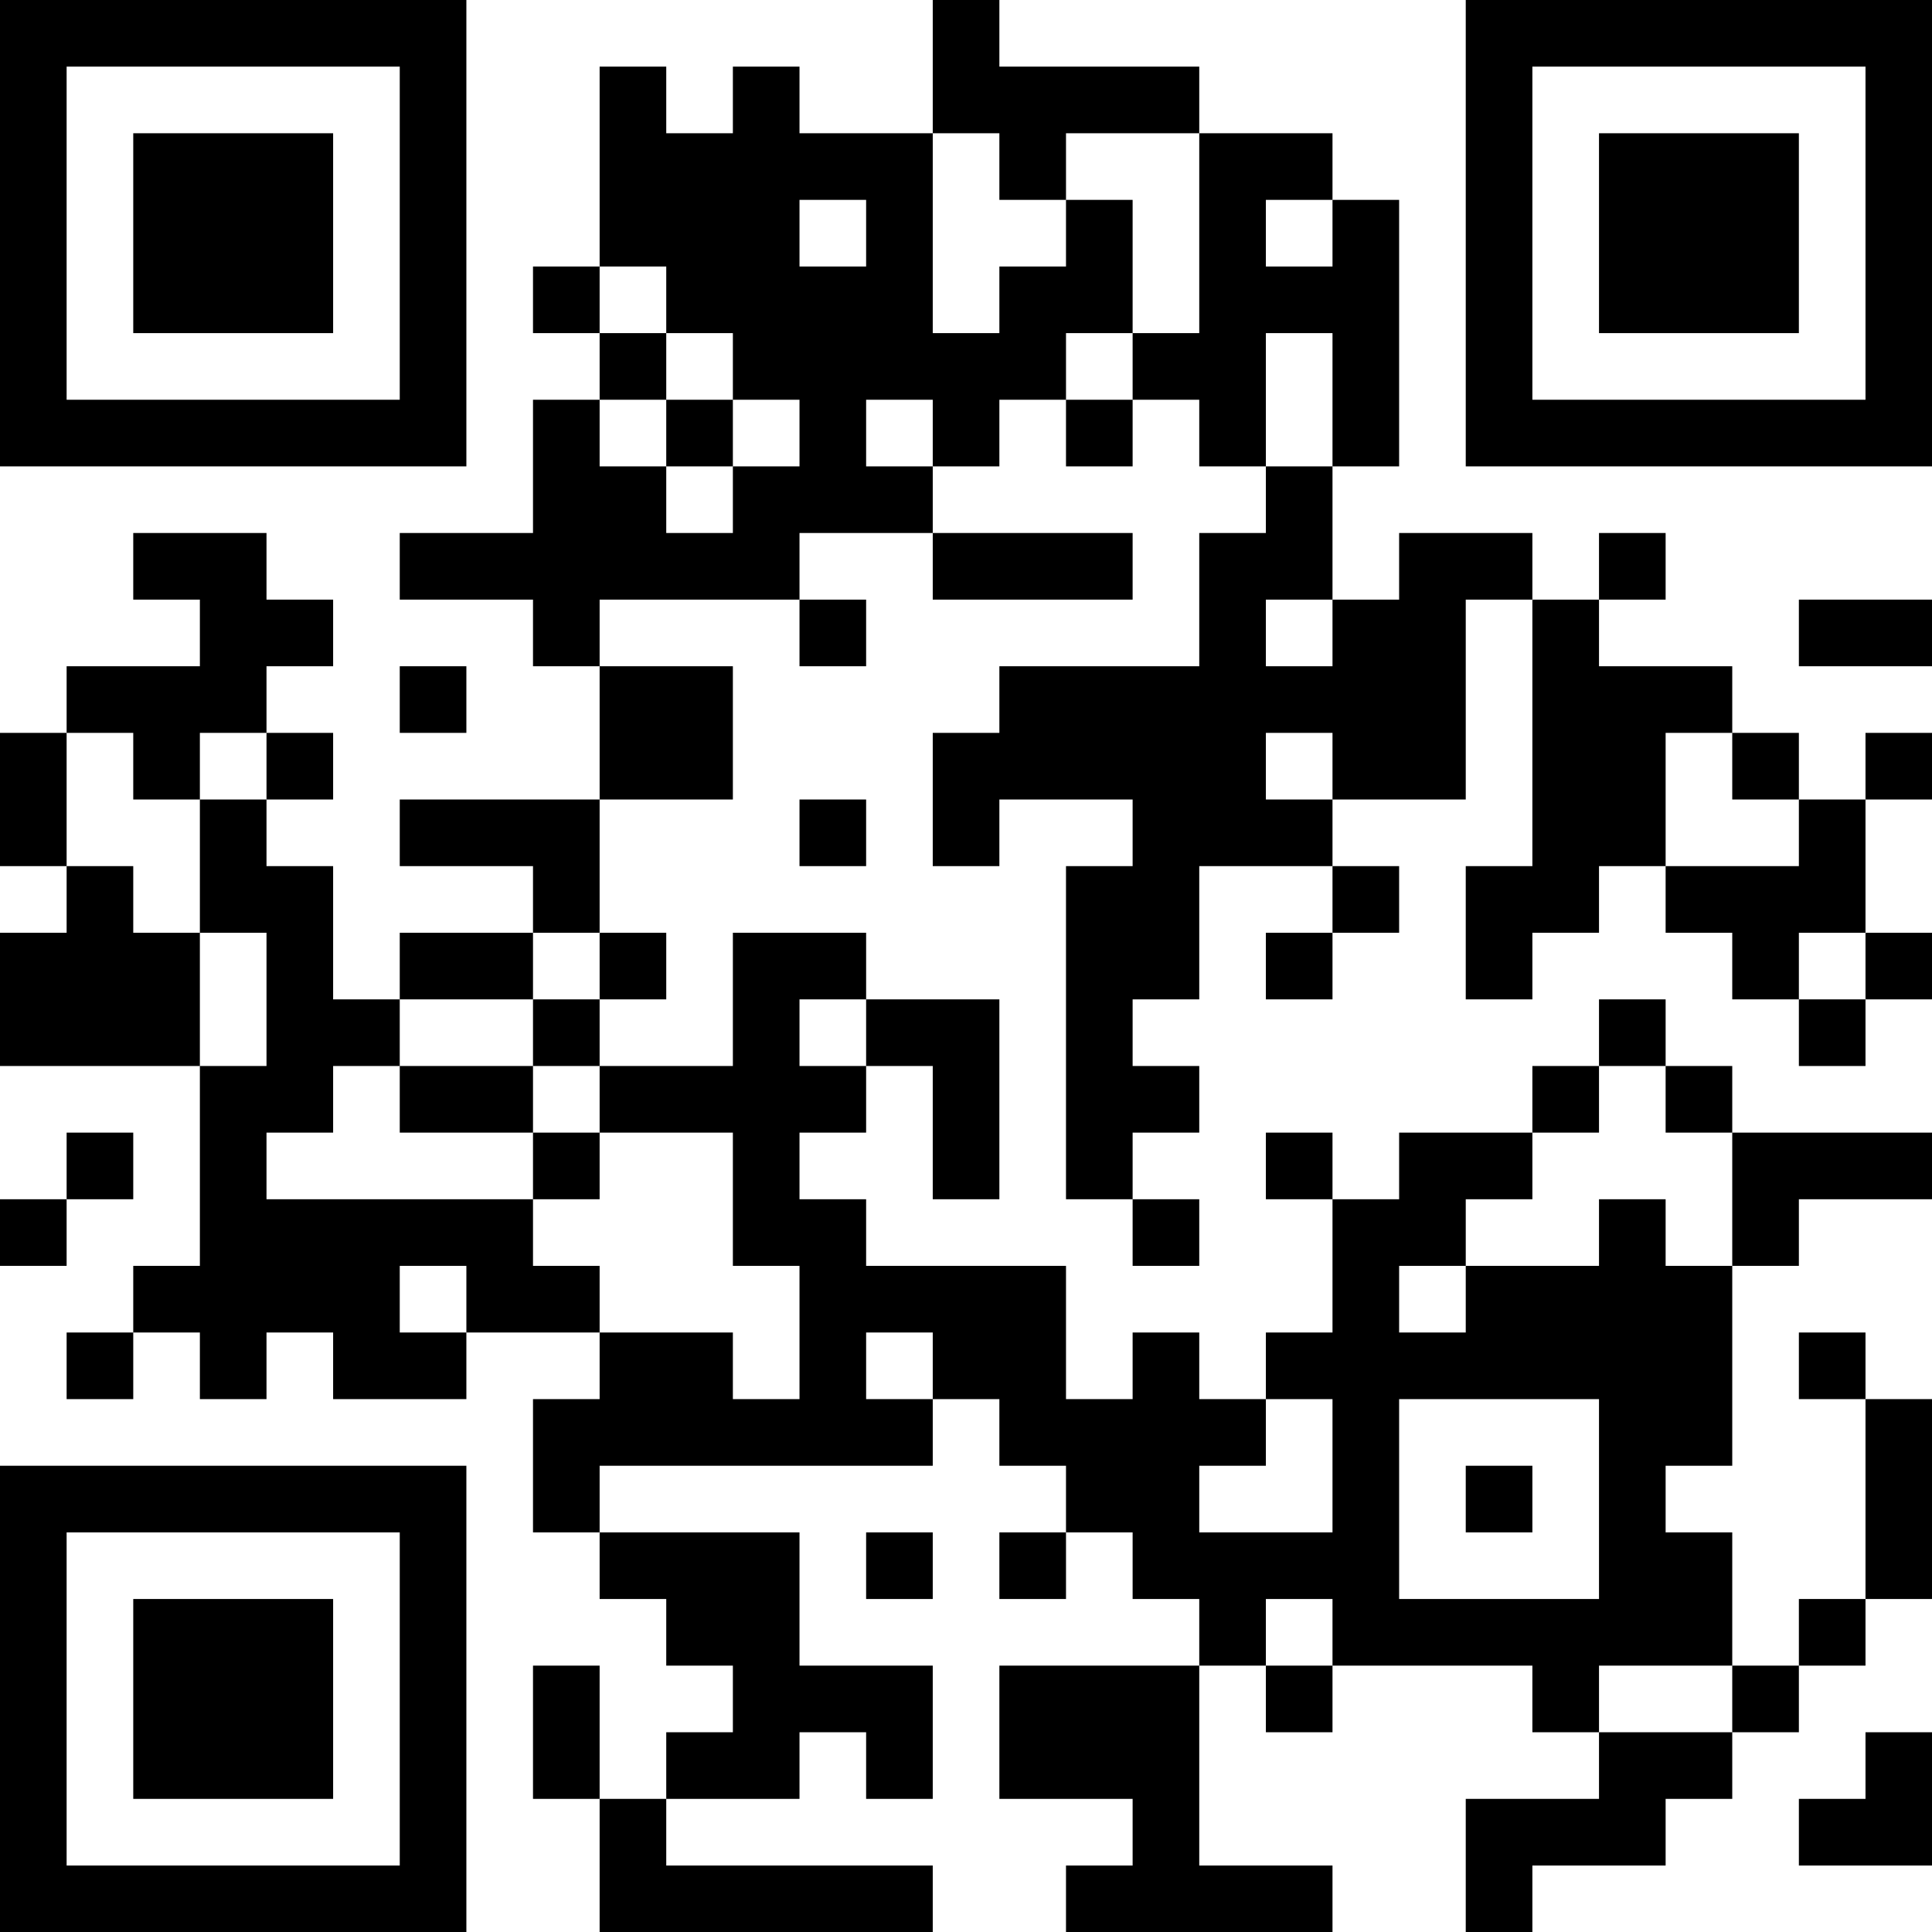 <?xml version="1.0" encoding="UTF-8"?>
<svg xmlns="http://www.w3.org/2000/svg" version="1.1" width="200" height="200" viewBox="0 0 200 200"><rect x="0" y="0" width="200" height="200" fill="#ffffff"/><g transform="scale(6.897)"><g transform="translate(0,0)"><path fill-rule="evenodd" d="M14 0L14 2L12 2L12 1L11 1L11 2L10 2L10 1L9 1L9 4L8 4L8 5L9 5L9 6L8 6L8 8L6 8L6 9L8 9L8 10L9 10L9 12L6 12L6 13L8 13L8 14L6 14L6 15L5 15L5 13L4 13L4 12L5 12L5 11L4 11L4 10L5 10L5 9L4 9L4 8L2 8L2 9L3 9L3 10L1 10L1 11L0 11L0 13L1 13L1 14L0 14L0 16L3 16L3 19L2 19L2 20L1 20L1 21L2 21L2 20L3 20L3 21L4 21L4 20L5 20L5 21L7 21L7 20L9 20L9 21L8 21L8 23L9 23L9 24L10 24L10 25L11 25L11 26L10 26L10 27L9 27L9 25L8 25L8 27L9 27L9 29L14 29L14 28L10 28L10 27L12 27L12 26L13 26L13 27L14 27L14 25L12 25L12 23L9 23L9 22L14 22L14 21L15 21L15 22L16 22L16 23L15 23L15 24L16 24L16 23L17 23L17 24L18 24L18 25L15 25L15 27L17 27L17 28L16 28L16 29L20 29L20 28L18 28L18 25L19 25L19 26L20 26L20 25L23 25L23 26L24 26L24 27L22 27L22 29L23 29L23 28L25 28L25 27L26 27L26 26L27 26L27 25L28 25L28 24L29 24L29 21L28 21L28 20L27 20L27 21L28 21L28 24L27 24L27 25L26 25L26 23L25 23L25 22L26 22L26 19L27 19L27 18L29 18L29 17L26 17L26 16L25 16L25 15L24 15L24 16L23 16L23 17L21 17L21 18L20 18L20 17L19 17L19 18L20 18L20 20L19 20L19 21L18 21L18 20L17 20L17 21L16 21L16 19L13 19L13 18L12 18L12 17L13 17L13 16L14 16L14 18L15 18L15 15L13 15L13 14L11 14L11 16L9 16L9 15L10 15L10 14L9 14L9 12L11 12L11 10L9 10L9 9L12 9L12 10L13 10L13 9L12 9L12 8L14 8L14 9L17 9L17 8L14 8L14 7L15 7L15 6L16 6L16 7L17 7L17 6L18 6L18 7L19 7L19 8L18 8L18 10L15 10L15 11L14 11L14 13L15 13L15 12L17 12L17 13L16 13L16 18L17 18L17 19L18 19L18 18L17 18L17 17L18 17L18 16L17 16L17 15L18 15L18 13L20 13L20 14L19 14L19 15L20 15L20 14L21 14L21 13L20 13L20 12L22 12L22 9L23 9L23 13L22 13L22 15L23 15L23 14L24 14L24 13L25 13L25 14L26 14L26 15L27 15L27 16L28 16L28 15L29 15L29 14L28 14L28 12L29 12L29 11L28 11L28 12L27 12L27 11L26 11L26 10L24 10L24 9L25 9L25 8L24 8L24 9L23 9L23 8L21 8L21 9L20 9L20 7L21 7L21 3L20 3L20 2L18 2L18 1L15 1L15 0ZM14 2L14 5L15 5L15 4L16 4L16 3L17 3L17 5L16 5L16 6L17 6L17 5L18 5L18 2L16 2L16 3L15 3L15 2ZM12 3L12 4L13 4L13 3ZM19 3L19 4L20 4L20 3ZM9 4L9 5L10 5L10 6L9 6L9 7L10 7L10 8L11 8L11 7L12 7L12 6L11 6L11 5L10 5L10 4ZM19 5L19 7L20 7L20 5ZM10 6L10 7L11 7L11 6ZM13 6L13 7L14 7L14 6ZM19 9L19 10L20 10L20 9ZM27 9L27 10L29 10L29 9ZM6 10L6 11L7 11L7 10ZM1 11L1 13L2 13L2 14L3 14L3 16L4 16L4 14L3 14L3 12L4 12L4 11L3 11L3 12L2 12L2 11ZM19 11L19 12L20 12L20 11ZM25 11L25 13L27 13L27 12L26 12L26 11ZM12 12L12 13L13 13L13 12ZM8 14L8 15L6 15L6 16L5 16L5 17L4 17L4 18L8 18L8 19L9 19L9 20L11 20L11 21L12 21L12 19L11 19L11 17L9 17L9 16L8 16L8 15L9 15L9 14ZM27 14L27 15L28 15L28 14ZM12 15L12 16L13 16L13 15ZM6 16L6 17L8 17L8 18L9 18L9 17L8 17L8 16ZM24 16L24 17L23 17L23 18L22 18L22 19L21 19L21 20L22 20L22 19L24 19L24 18L25 18L25 19L26 19L26 17L25 17L25 16ZM1 17L1 18L0 18L0 19L1 19L1 18L2 18L2 17ZM6 19L6 20L7 20L7 19ZM13 20L13 21L14 21L14 20ZM19 21L19 22L18 22L18 23L20 23L20 21ZM21 21L21 24L24 24L24 21ZM22 22L22 23L23 23L23 22ZM13 23L13 24L14 24L14 23ZM19 24L19 25L20 25L20 24ZM24 25L24 26L26 26L26 25ZM28 26L28 27L27 27L27 28L29 28L29 26ZM0 0L0 7L7 7L7 0ZM1 1L1 6L6 6L6 1ZM2 2L2 5L5 5L5 2ZM22 0L22 7L29 7L29 0ZM23 1L23 6L28 6L28 1ZM24 2L24 5L27 5L27 2ZM0 22L0 29L7 29L7 22ZM1 23L1 28L6 28L6 23ZM2 24L2 27L5 27L5 24Z" fill="#000000"/></g></g></svg>
